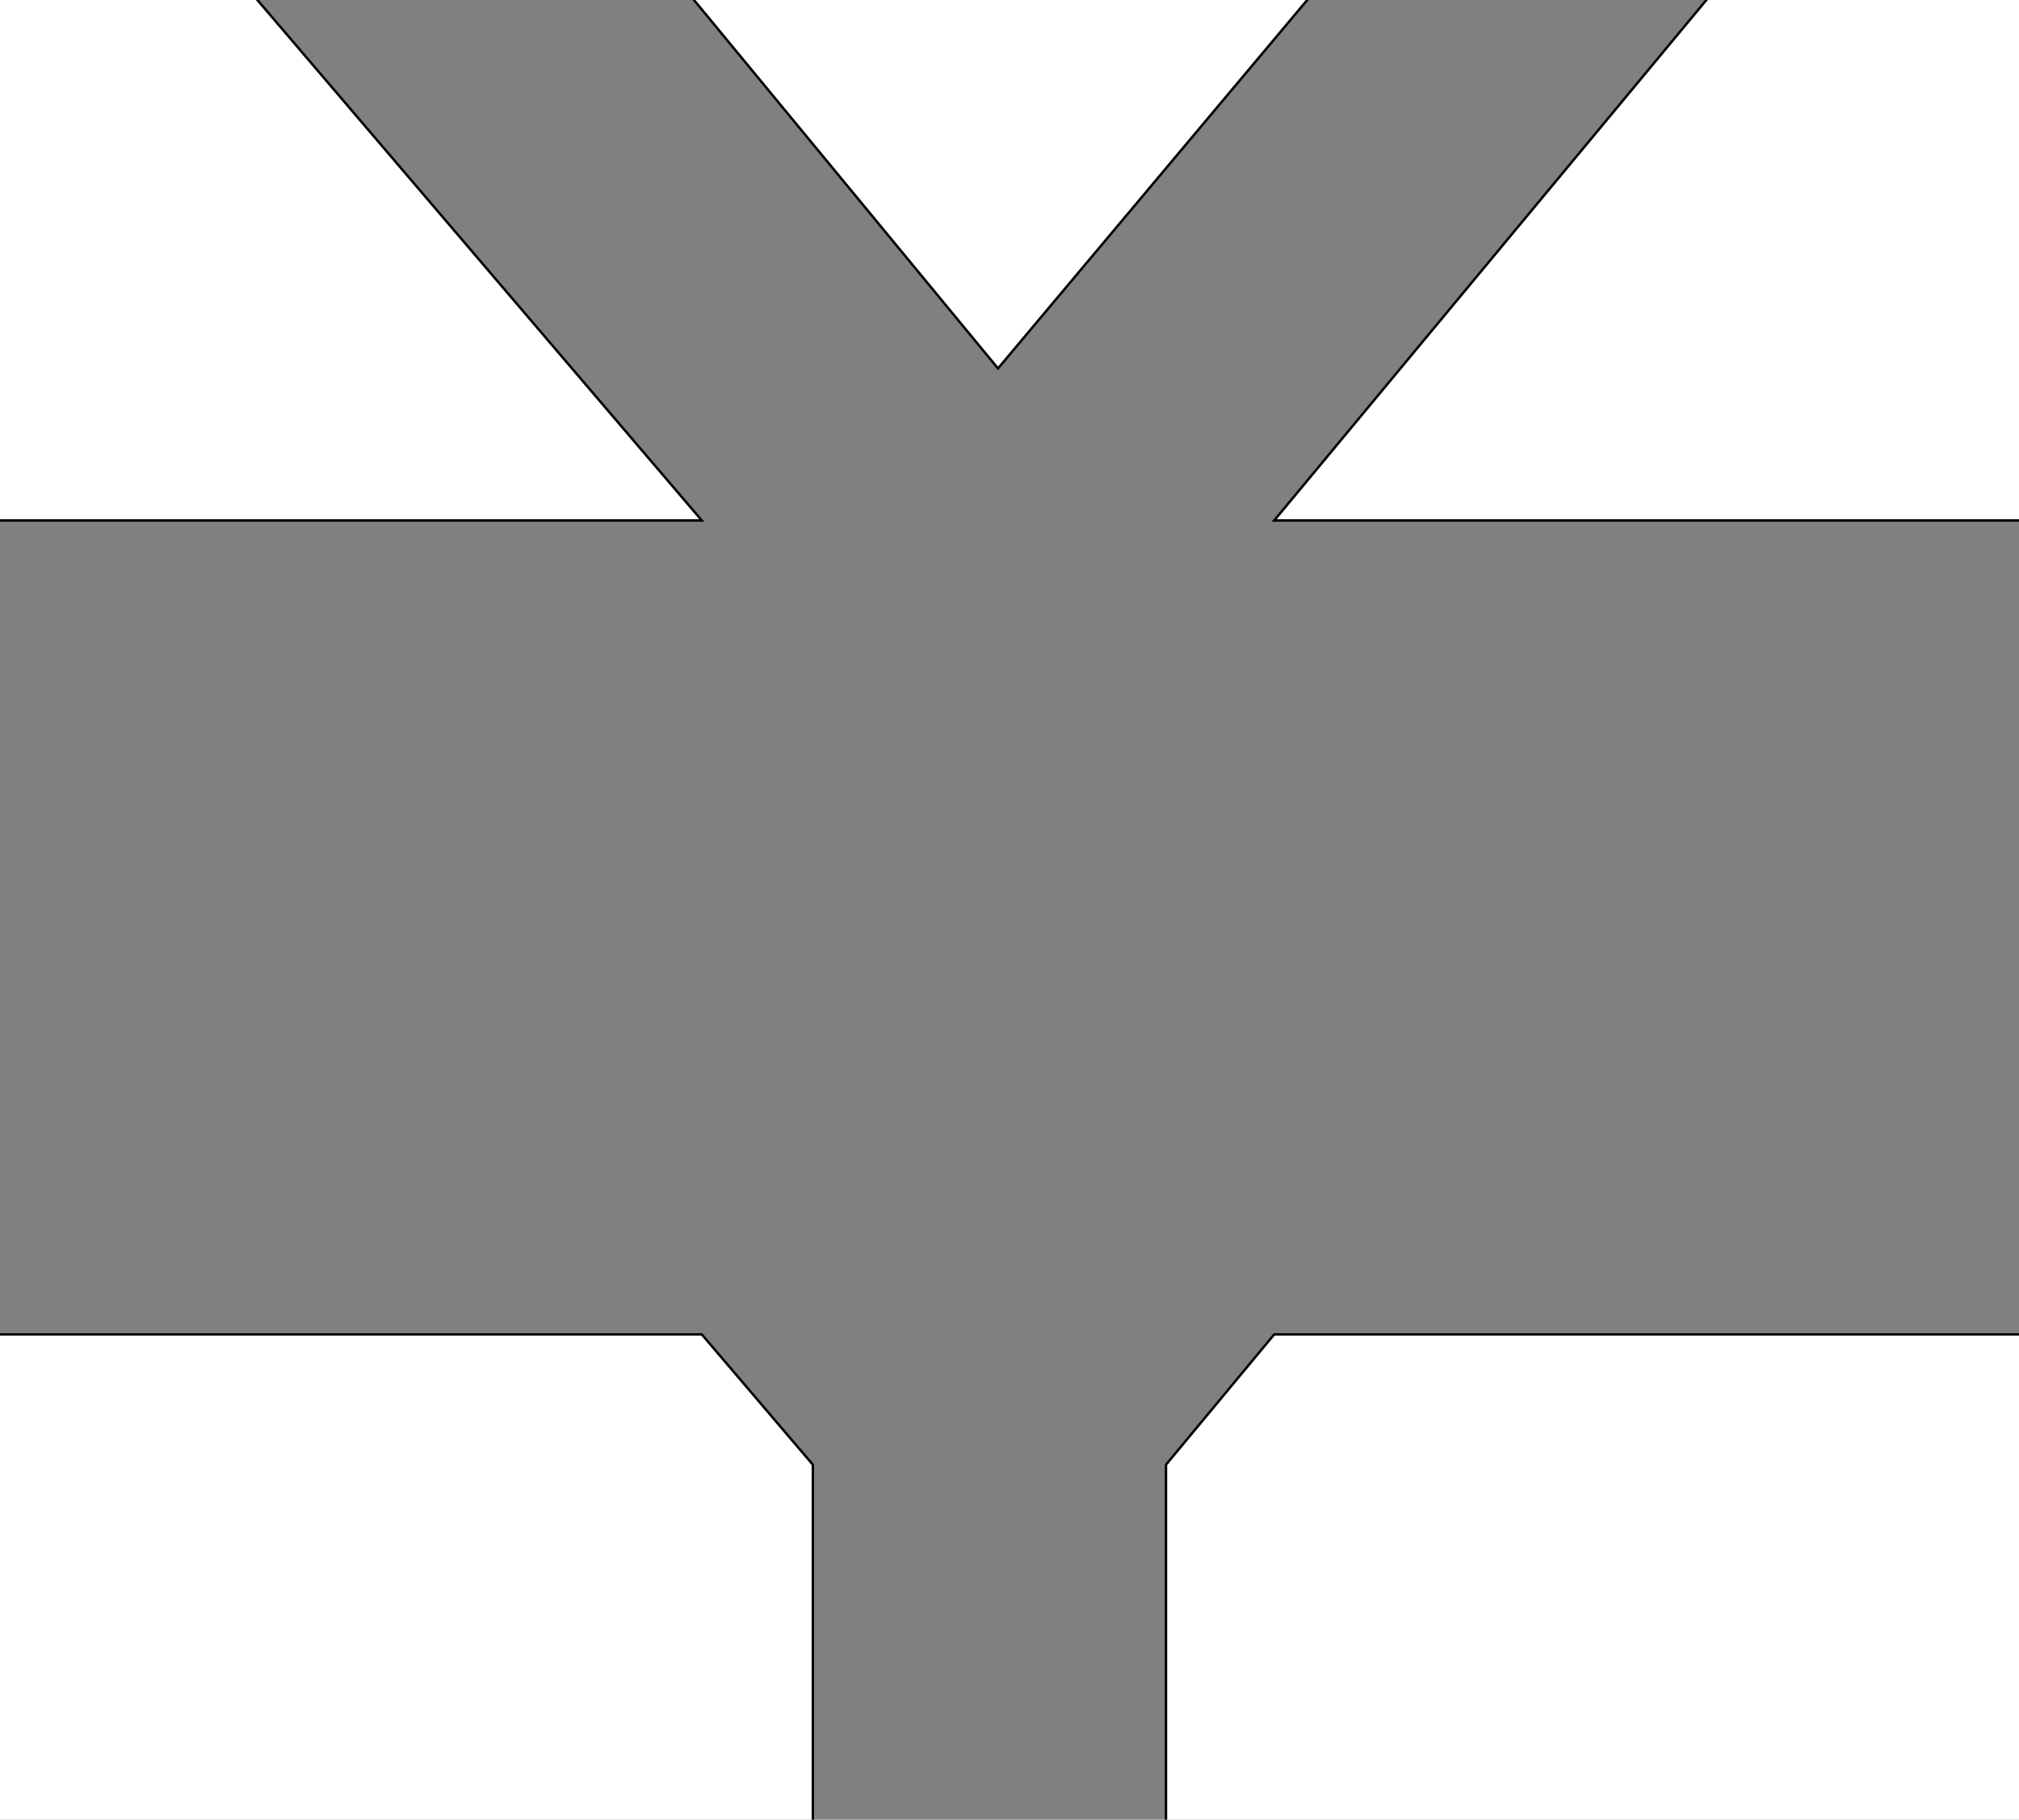 <svg width="832" height="750" xmlns="http://www.w3.org/2000/svg">

 <rect width="100%" height="100%" fill="#808080" stroke="none"/>

 <g>
  <title>background</title>
  <rect fill="none" id="canvas_background" height="402" width="582" y="-1" x="-1"/>
 </g>
 <g>
  <title>Layer 1</title>
  <path stroke="null" id="svg_1" fill="white" d="m-155.333,-126.666l0,1025l1235.666,0l0,-1025l-1235.666,0zm1075.296,676.662l-394.894,0l-44.58,53.685l0,183.951l-145.526,0l0,-183.951l-45.758,-53.685l-365.854,0l0,-335.473l365.854,0l-202.86,-237.635l180.569,0l144.348,174.967l146.813,-174.967l164.281,0l-197.287,237.635l394.894,0l0,335.473z"/>
 </g>
</svg>